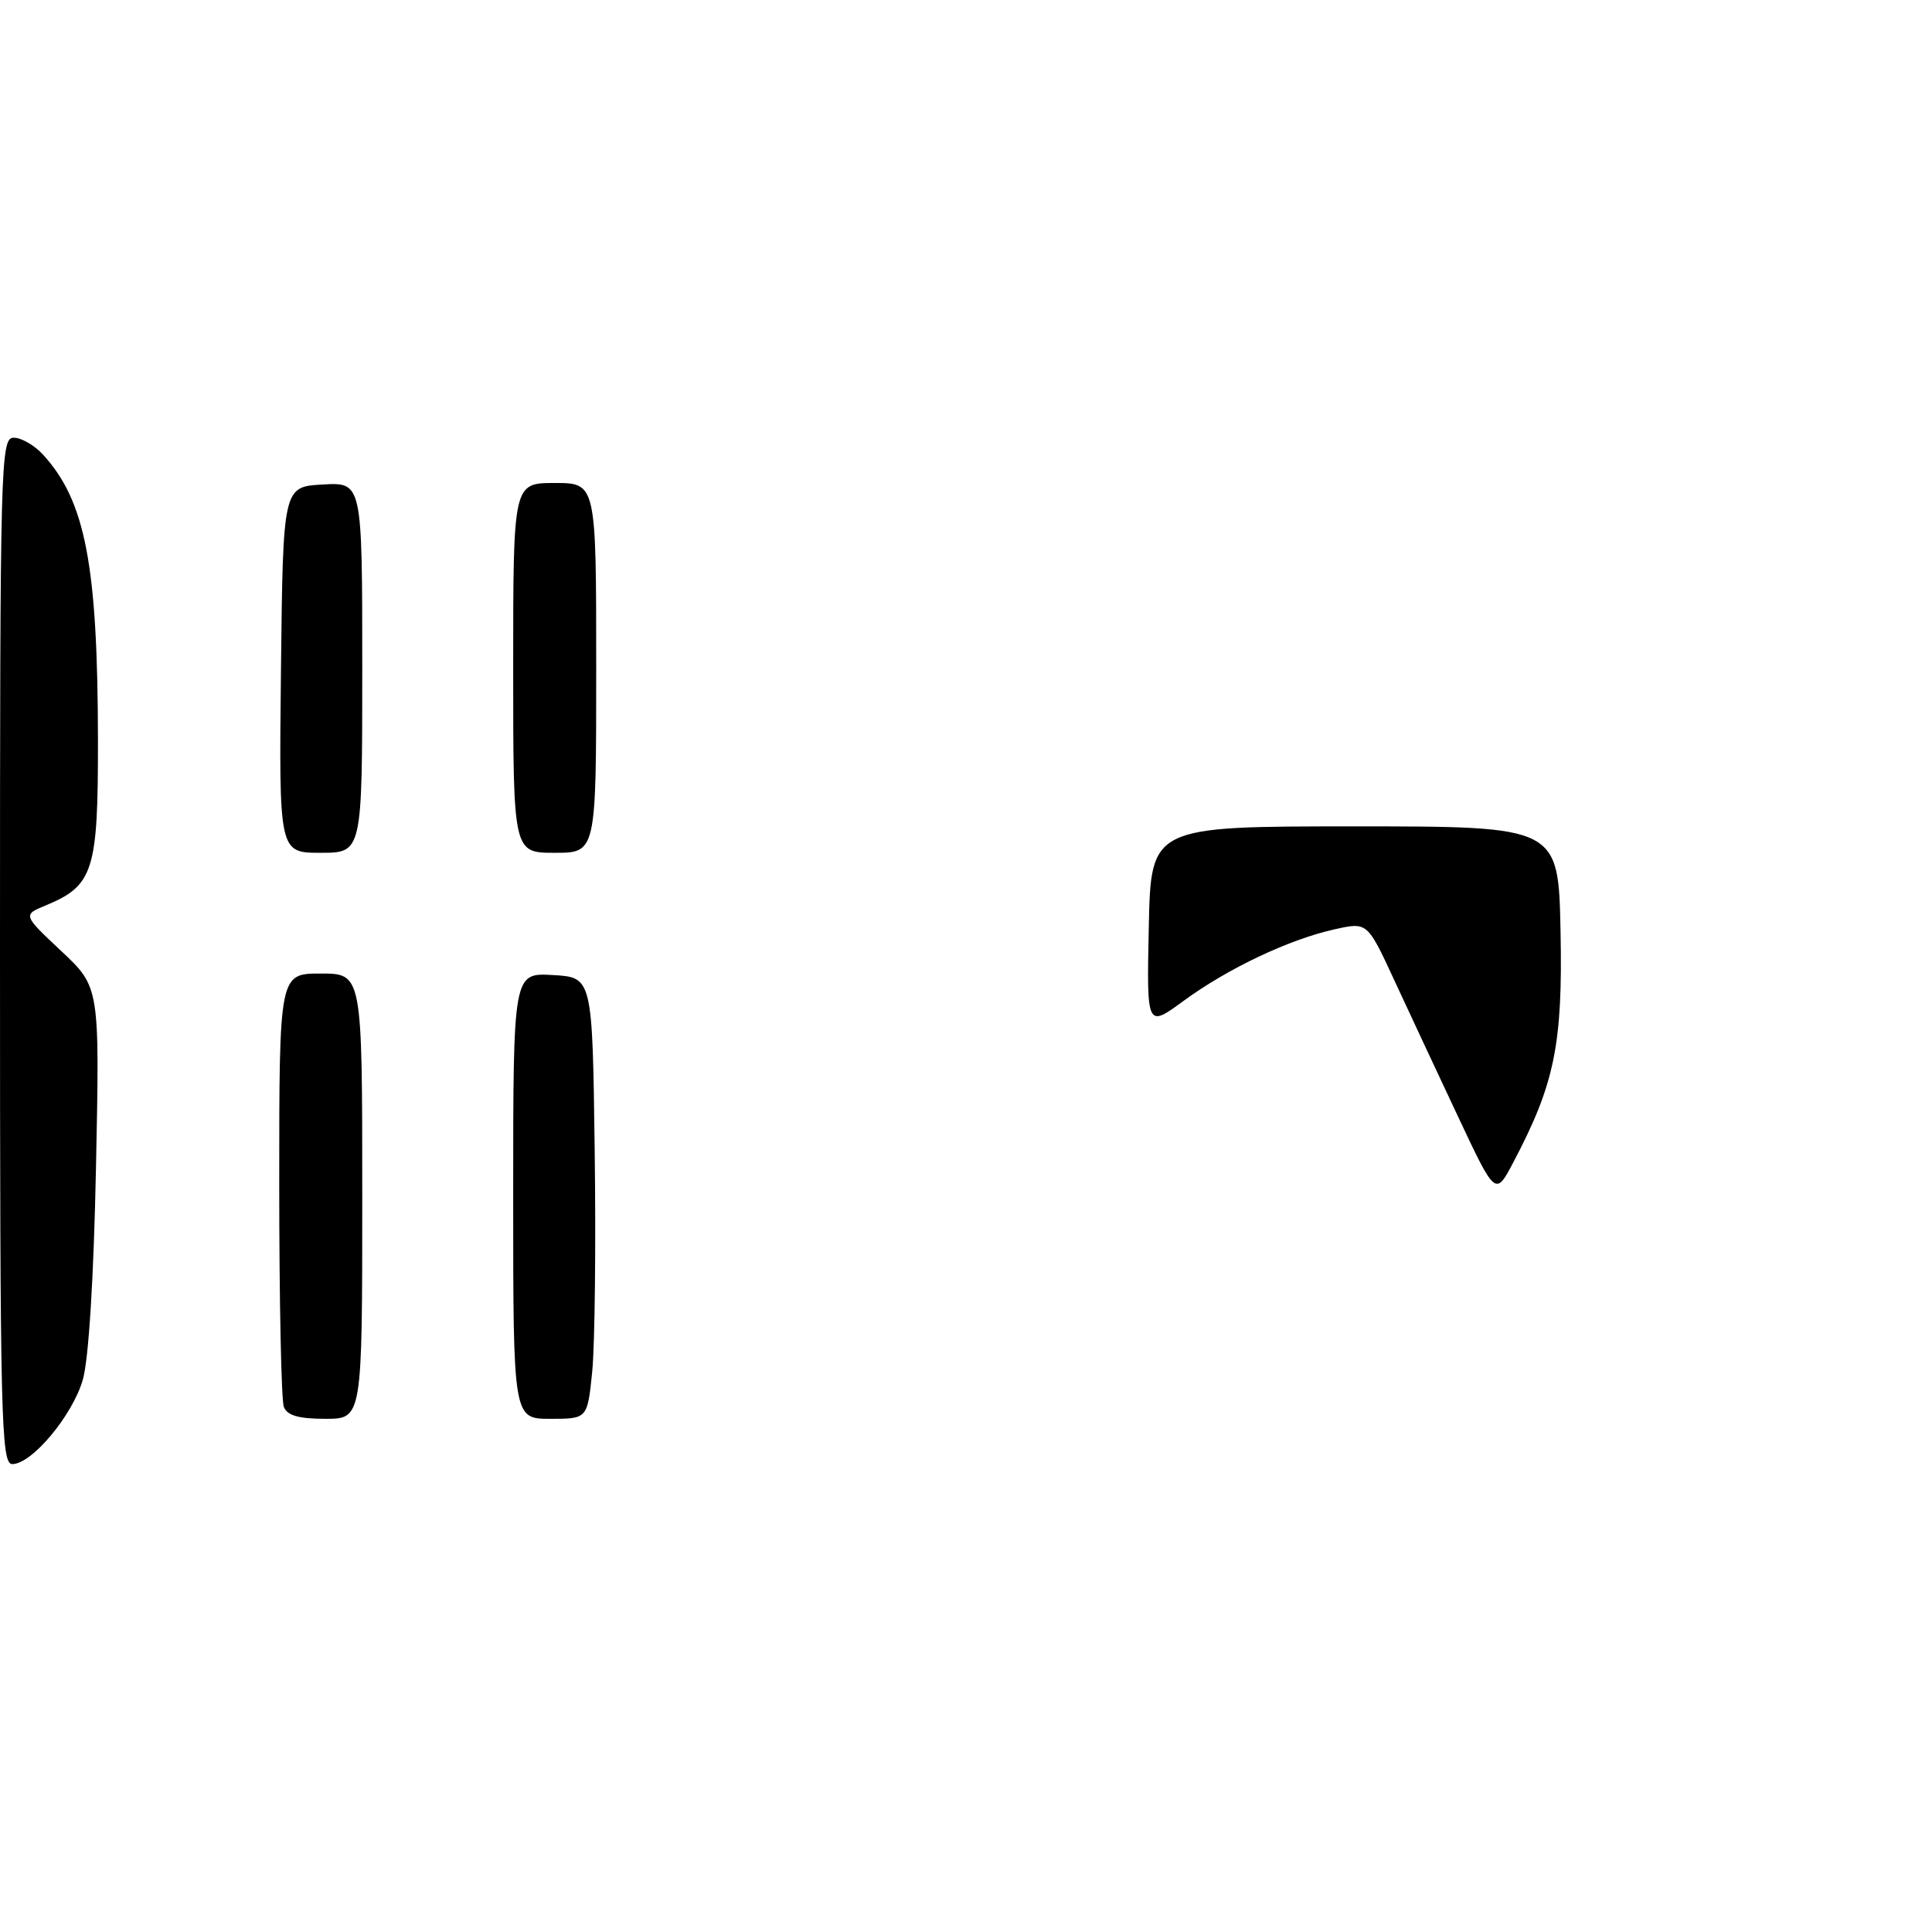 <?xml version="1.0" encoding="UTF-8" standalone="no"?>
<!DOCTYPE svg PUBLIC "-//W3C//DTD SVG 1.1//EN" "http://www.w3.org/Graphics/SVG/1.1/DTD/svg11.dtd" >
<svg xmlns="http://www.w3.org/2000/svg" xmlns:xlink="http://www.w3.org/1999/xlink" version="1.1" viewBox="0 0 256 256">
 <g >
 <path fill="currentColor"
d=" M 0.00 126.00 C 0.00 60.83 0.08 58.00 1.83 58.00 C 2.83 58.00 4.58 59.01 5.71 60.25 C 11.32 66.39 12.95 74.87 12.98 98.12 C 13.00 115.43 12.39 117.35 6.04 119.98 C 3.02 121.23 3.02 121.23 8.12 126.02 C 13.21 130.80 13.21 130.80 12.72 154.65 C 12.42 169.38 11.75 180.16 10.97 182.83 C 9.60 187.57 4.22 194.00 1.63 194.00 C 0.14 194.00 0.00 188.22 0.00 126.00 Z  M 37.61 186.42 C 37.27 185.55 37.00 172.27 37.00 156.92 C 37.00 129.00 37.00 129.00 42.50 129.00 C 48.00 129.00 48.00 129.00 48.00 158.50 C 48.00 188.00 48.00 188.00 43.11 188.00 C 39.57 188.00 38.05 187.56 37.61 186.42 Z  M 68.00 158.45 C 68.00 128.90 68.00 128.90 73.25 129.20 C 78.50 129.50 78.50 129.50 78.80 152.50 C 78.97 165.15 78.82 178.31 78.47 181.75 C 77.84 188.00 77.84 188.00 72.92 188.00 C 68.00 188.00 68.00 188.00 68.00 158.45 Z  M 193.22 148.00 C 190.50 142.22 186.68 134.05 184.73 129.84 C 181.18 122.17 181.18 122.17 176.84 123.14 C 170.80 124.48 162.69 128.33 156.86 132.60 C 151.94 136.21 151.94 136.21 152.22 122.86 C 152.50 109.50 152.50 109.50 179.50 109.50 C 206.50 109.50 206.50 109.50 206.78 123.41 C 207.08 138.35 206.00 143.63 200.53 154.00 C 198.16 158.50 198.16 158.50 193.22 148.00 Z  M 37.23 88.75 C 37.50 64.50 37.50 64.50 42.75 64.20 C 48.00 63.90 48.00 63.90 48.00 88.45 C 48.00 113.00 48.00 113.00 42.48 113.00 C 36.96 113.00 36.96 113.00 37.23 88.75 Z  M 68.00 88.50 C 68.00 64.00 68.00 64.00 73.50 64.00 C 79.00 64.00 79.00 64.00 79.00 88.50 C 79.00 113.00 79.00 113.00 73.50 113.00 C 68.00 113.00 68.00 113.00 68.00 88.50 Z "/>
</g>
</svg>